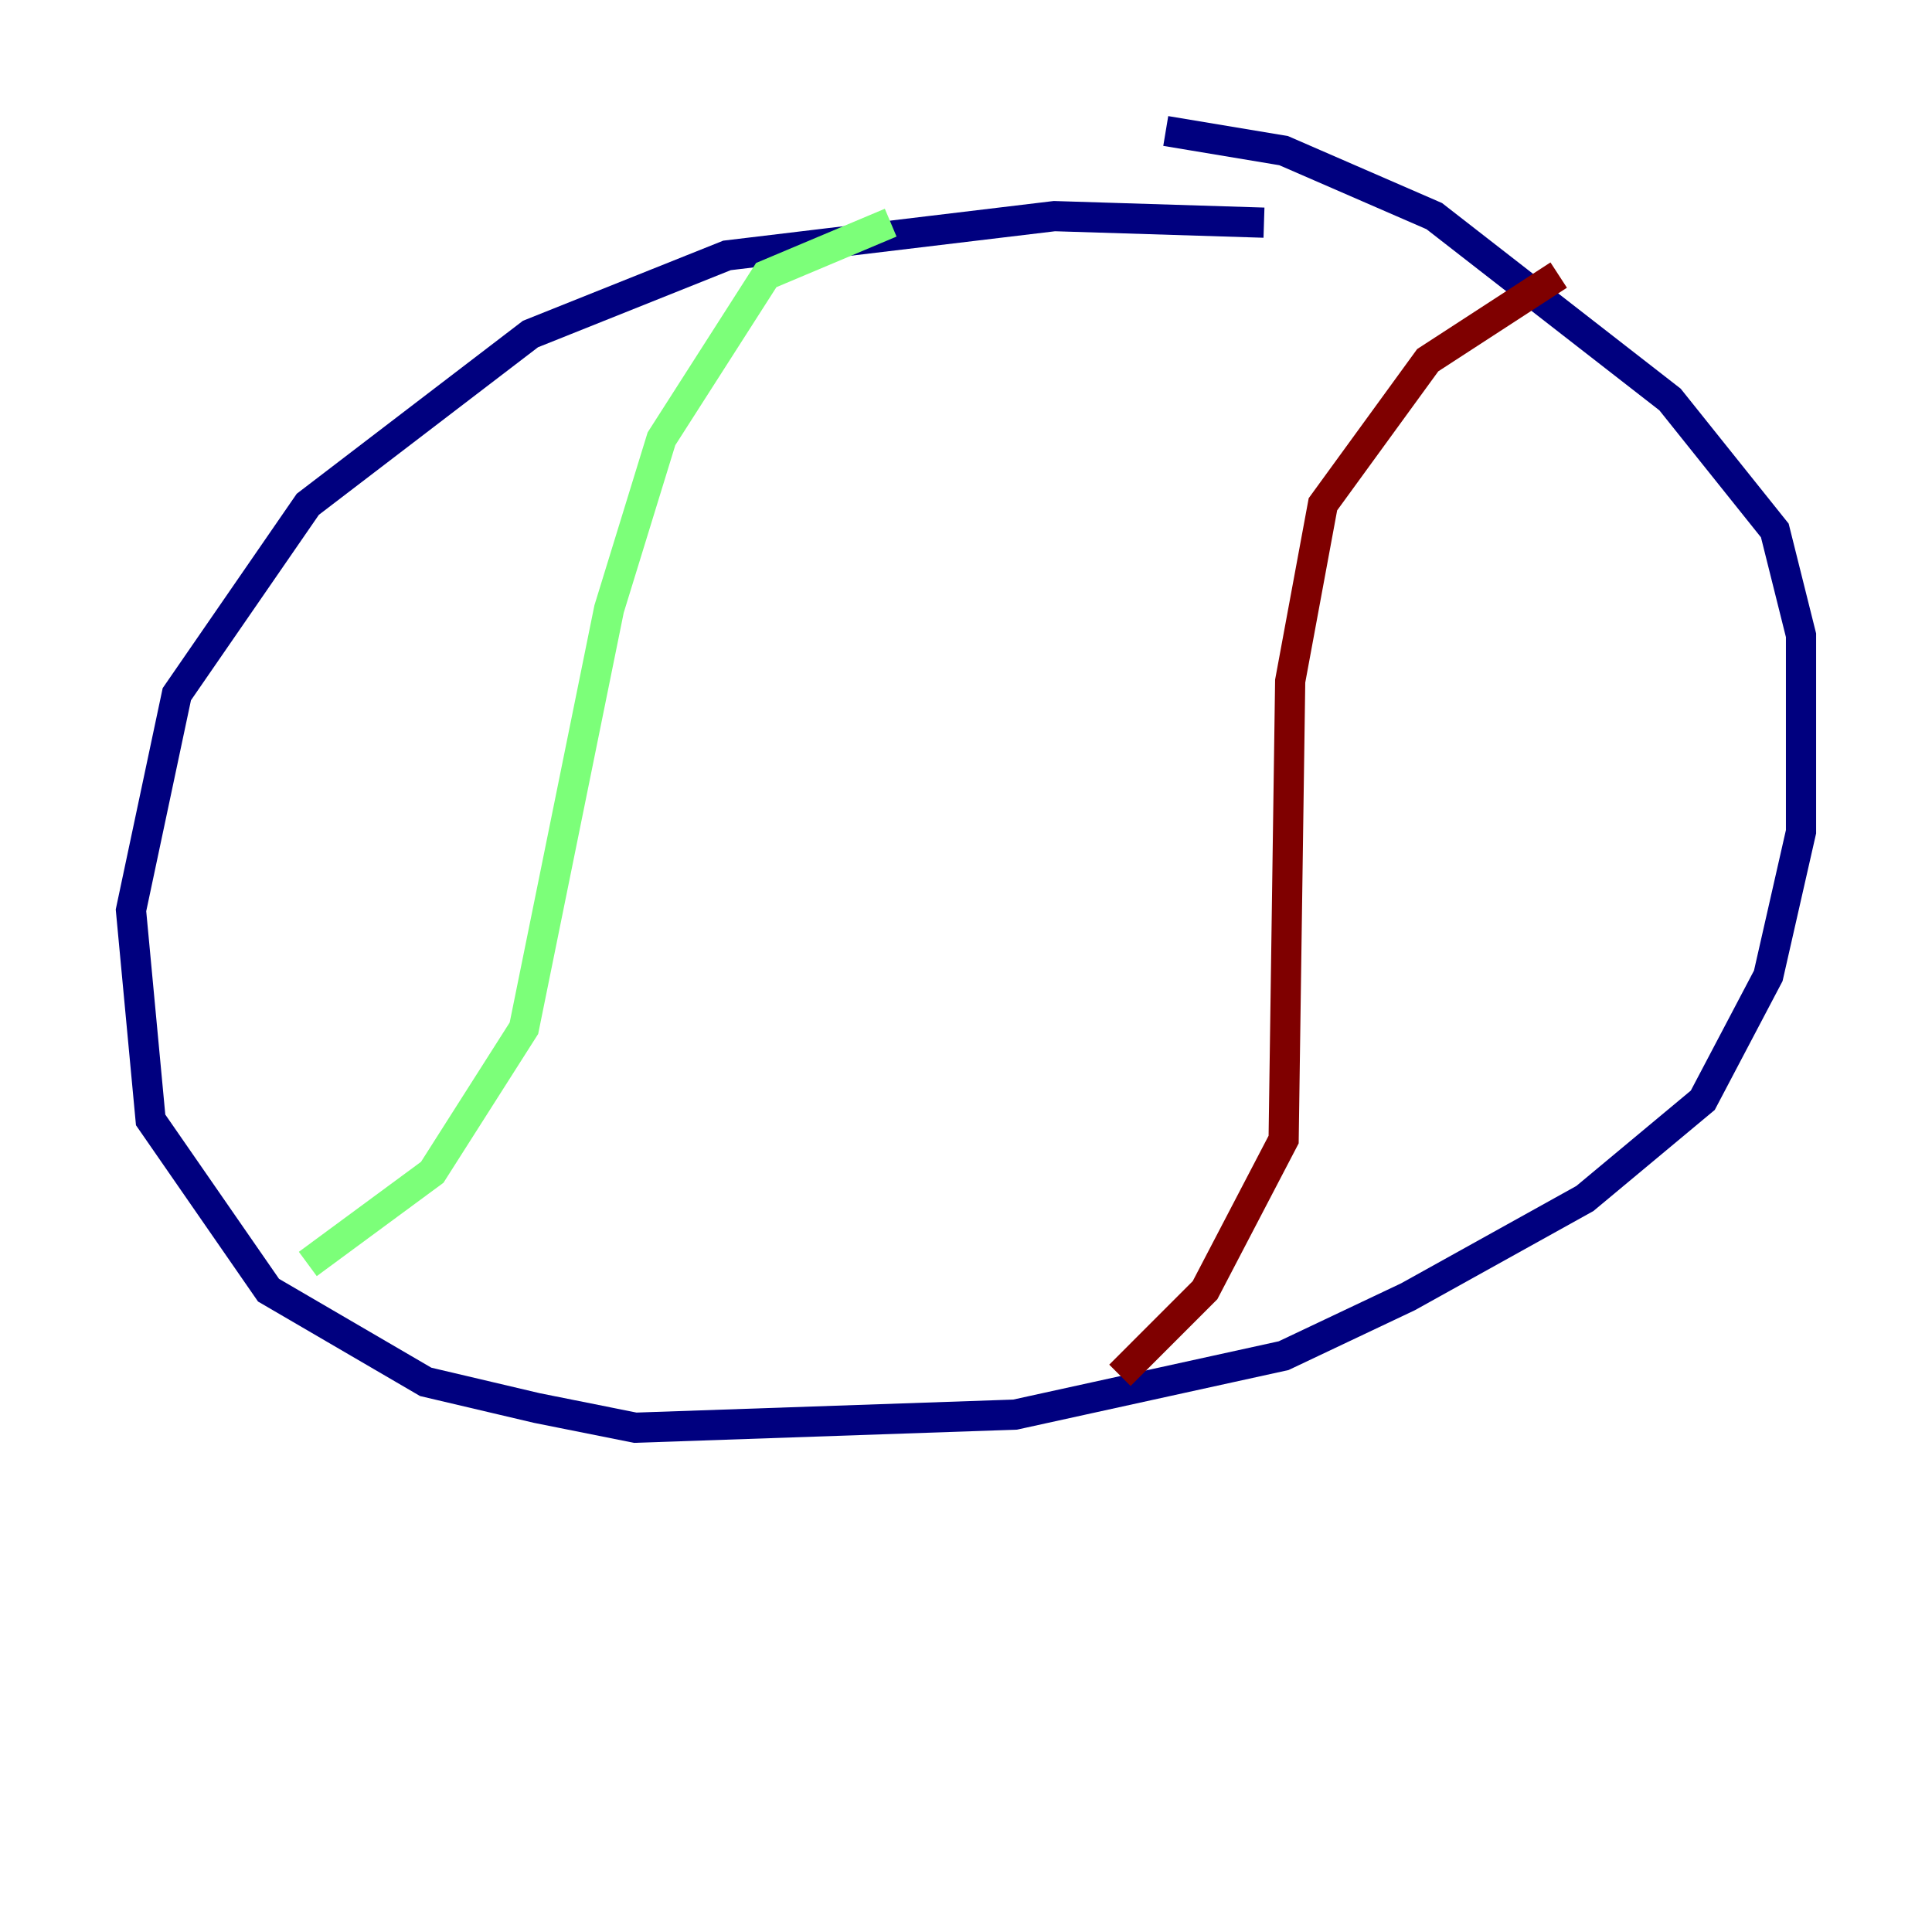 <?xml version="1.0" encoding="utf-8" ?>
<svg baseProfile="tiny" height="128" version="1.2" viewBox="0,0,128,128" width="128" xmlns="http://www.w3.org/2000/svg" xmlns:ev="http://www.w3.org/2001/xml-events" xmlns:xlink="http://www.w3.org/1999/xlink"><defs /><polyline fill="none" points="83.742,14.752 69.858,14.319 48.163,16.922 35.146,22.129 20.393,33.41 11.715,45.993 8.678,60.312 9.98,74.197 17.79,85.478 28.203,91.552 35.58,93.288 42.088,94.59 67.254,93.722 85.044,89.817 93.288,85.912 105.003,79.403 112.814,72.895 117.153,64.651 119.322,55.105 119.322,42.088 117.586,35.146 110.644,26.468 95.024,14.319 85.044,9.98 77.234,8.678" stroke="#00007f" stroke-width="2" /><polyline fill="none" points="59.01,14.752 50.766,18.224 43.824,29.071 40.352,40.352 34.712,68.122 28.637,77.668 20.393,83.742" stroke="#7cff79" stroke-width="2" /><polyline fill="none" points="103.268,18.224 94.59,23.864 87.647,33.41 85.478,45.125 85.044,75.498 79.837,85.478 74.197,91.119" stroke="#7f0000" stroke-width="2" /></svg>